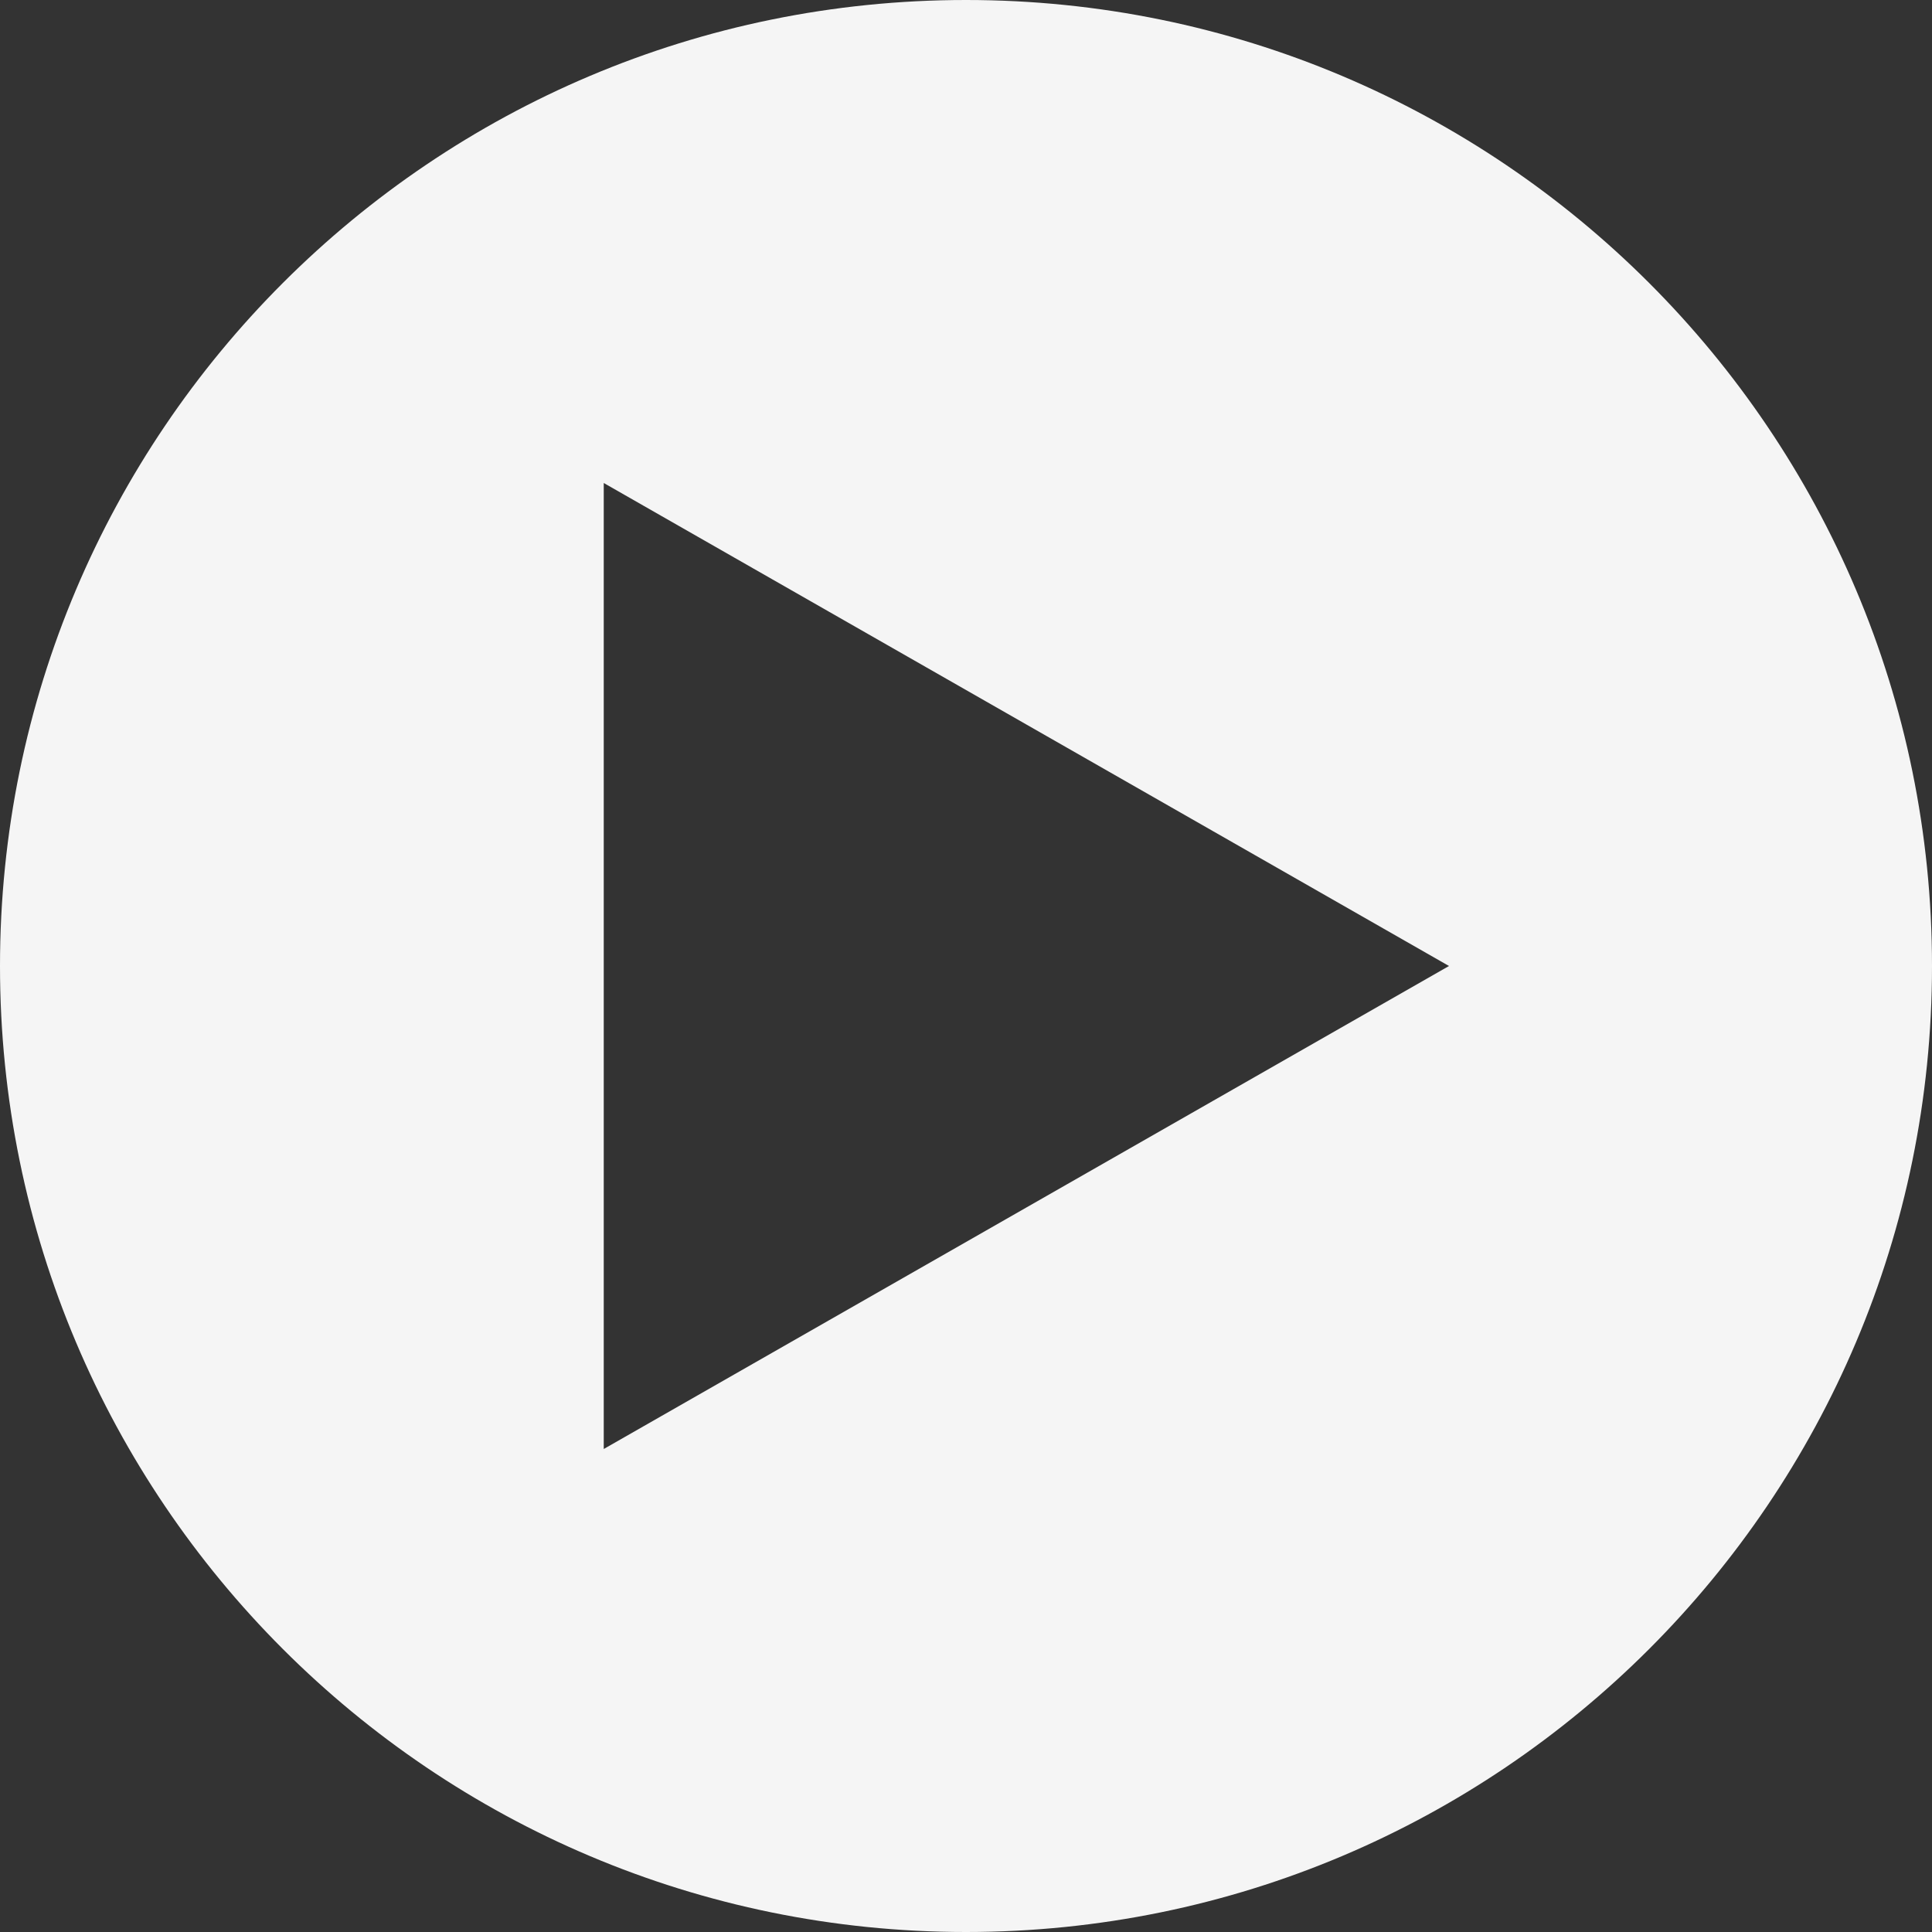 <?xml version="1.0" encoding="utf-8"?>
<!-- Generator: Adobe Illustrator 22.1.0, SVG Export Plug-In . SVG Version: 6.00 Build 0)  -->
<svg version="1.1" xmlns="http://www.w3.org/2000/svg" xmlns:xlink="http://www.w3.org/1999/xlink" x="0px" y="0px"
	 viewBox="0 0 512 512" style="enable-background:new 0 0 512 512;" xml:space="preserve">
<rect x="0" y="0" width="512" height="512" fill="#333333" stroke="none"/>
<style type="text/css">
	.st0{fill-rule:evenodd;clip-rule:evenodd;fill:#F5F5F5;}
	.st1{fill:none;}
</style>
<g id="Layer_1">
	<path class="st0" d="M384,256L160,384V128L384,256z M256,512c141.4,0,256-114.6,256-256S397.4,0,256,0S0,114.6,0,256
		S114.6,512,256,512z"/>
	<rect x="446" y="-144" class="st1" width="512" height="512"/>
</g>
<g id="Isolation_Mode">
</g>
</svg>
